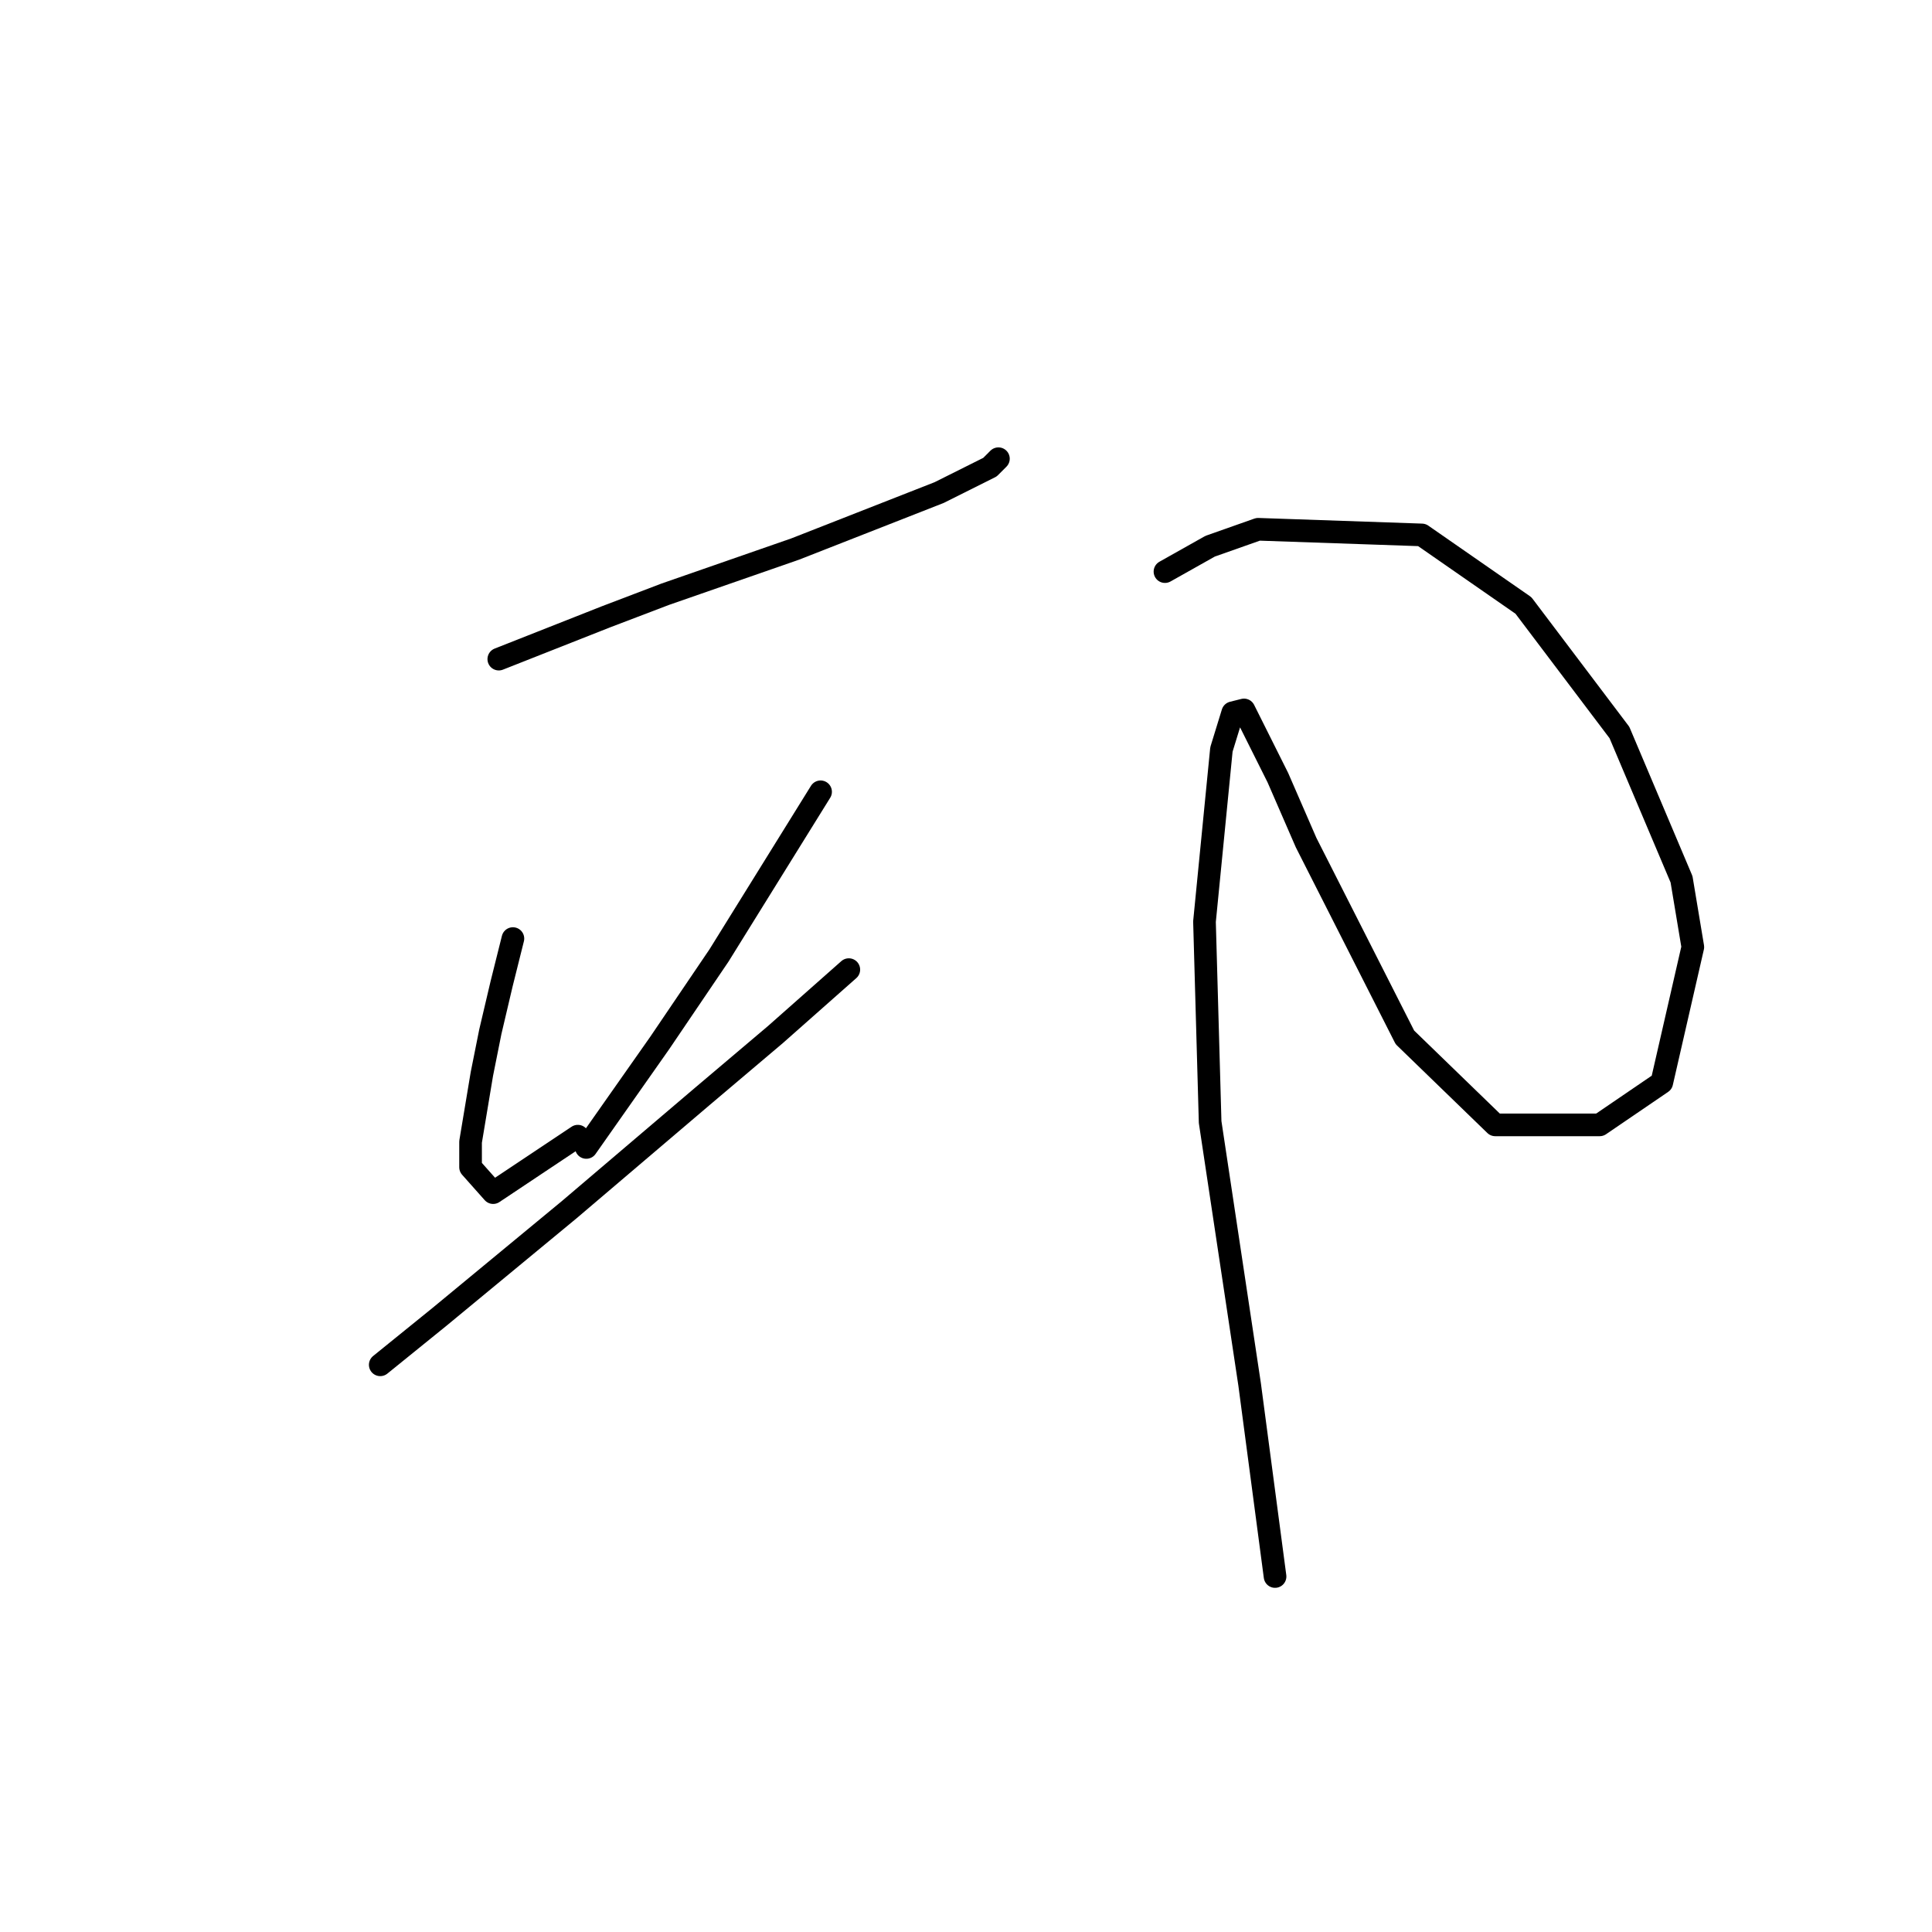 <?xml version="1.0" standalone="no"?>
    <svg width="256" height="256" xmlns="http://www.w3.org/2000/svg" version="1.1">
    <polyline stroke="black" stroke-width="3" stroke-linecap="round" fill="transparent" stroke-linejoin="round" points="66.093 87.337 80.306 81.727 88.161 78.734 105.366 72.75 124.442 65.269 131.174 61.903 132.296 60.781 132.296 60.781 " />
        <polyline stroke="black" stroke-width="3" stroke-linecap="round" fill="transparent" stroke-linejoin="round" points="67.963 124.366 66.467 130.351 64.971 136.709 63.849 142.32 62.353 151.296 62.353 154.663 65.345 158.029 76.566 150.548 76.566 150.548 " />
        <polyline stroke="black" stroke-width="3" stroke-linecap="round" fill="transparent" stroke-linejoin="round" points="108.732 104.917 95.267 126.61 87.413 138.205 77.688 152.044 77.688 152.044 " />
        <polyline stroke="black" stroke-width="3" stroke-linecap="round" fill="transparent" stroke-linejoin="round" points="50.384 180.845 58.238 174.486 75.444 160.273 93.023 145.312 102.748 137.083 112.473 128.48 112.473 128.48 " />
        <polyline stroke="black" stroke-width="3" stroke-linecap="round" fill="transparent" stroke-linejoin="round" points="154.364 75.742 160.349 72.376 166.707 70.132 188.401 70.88 201.866 80.23 214.583 97.062 222.812 116.511 224.308 125.488 220.194 143.442 211.965 149.052 198.126 149.052 186.157 137.457 173.066 111.649 169.325 103.046 164.837 94.07 163.341 94.444 161.845 99.306 159.601 122.122 160.349 148.678 165.585 183.463 168.951 208.897 168.951 208.897 " />
        </svg>